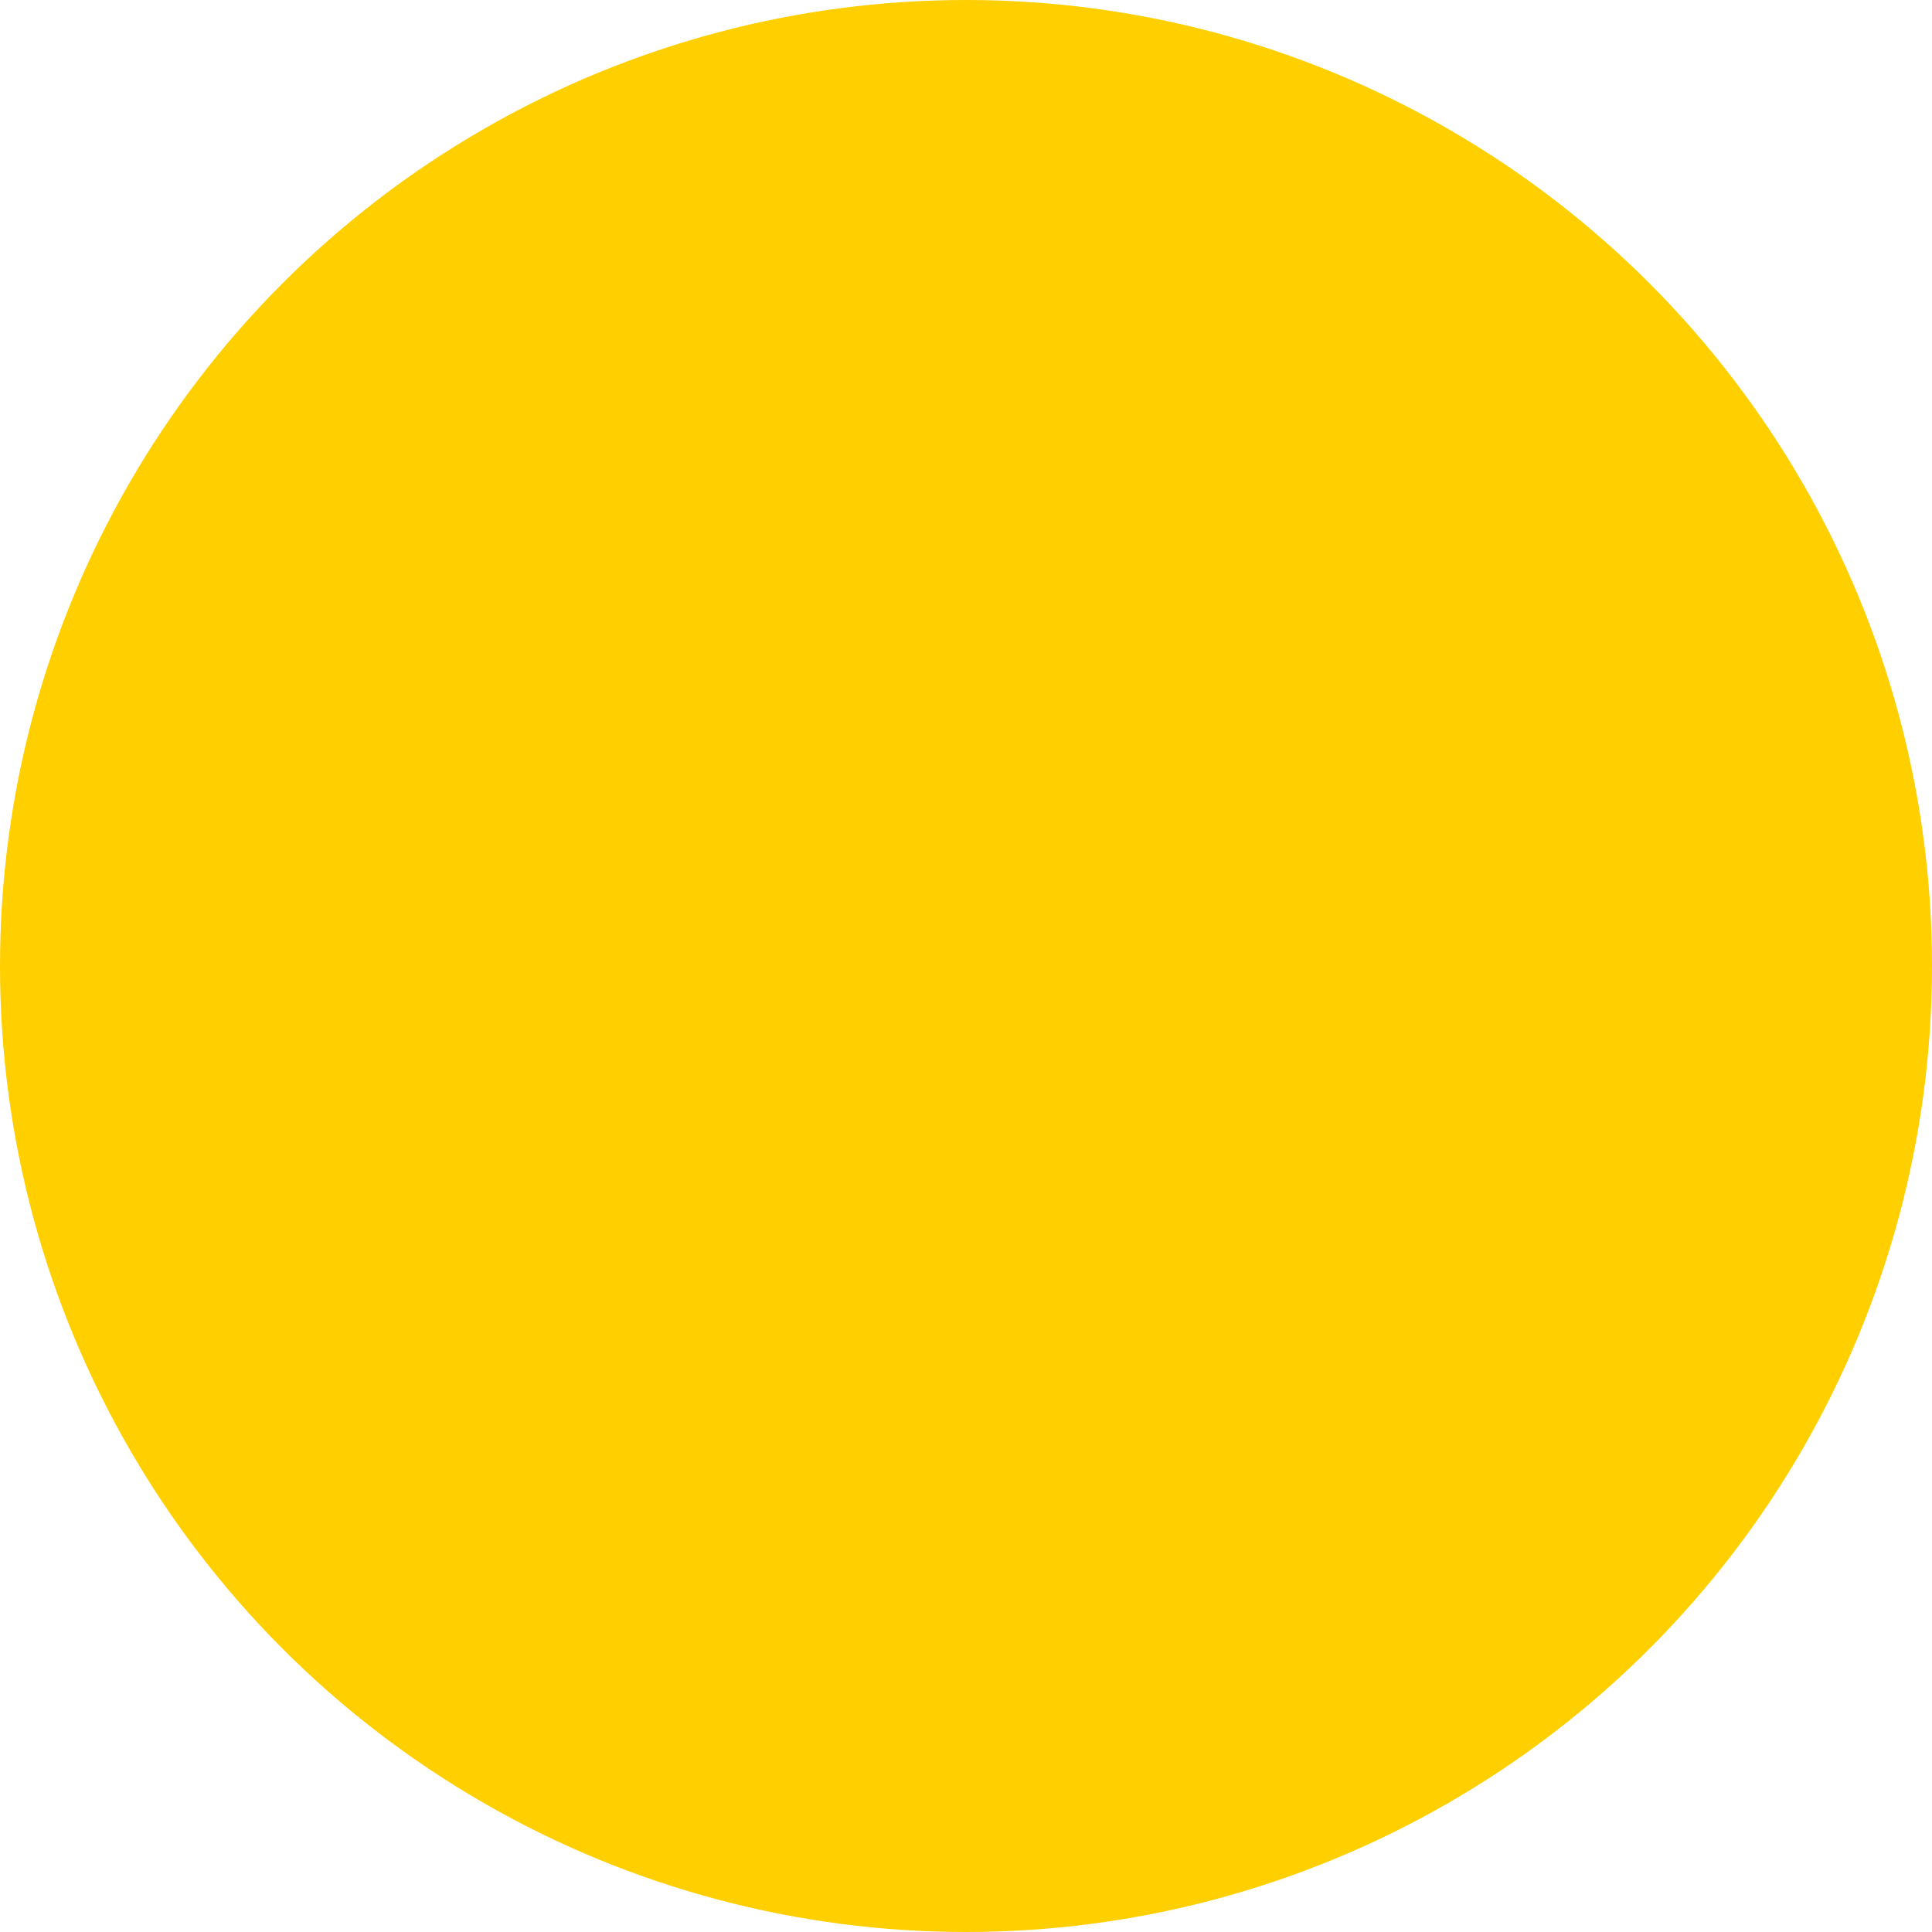 <?xml version="1.0" encoding="UTF-8" standalone="no"?>
<svg width="12px" height="12px" viewBox="0 0 12 12" version="1.1" xmlns="http://www.w3.org/2000/svg" xmlns:xlink="http://www.w3.org/1999/xlink">
    <!-- Generator: Sketch 40.2 (33826) - http://www.bohemiancoding.com/sketch -->
    <title>Oval</title>
    <desc>Created with Sketch.</desc>
    <defs></defs>
    <g id="Page-1" stroke="none" stroke-width="1" fill="none" fill-rule="evenodd">
        <g id="审核结果查看－门疹处方查看" transform="translate(-238, -325)" fill="#FFCF00">
            <g id="Group-33-Copy" transform="translate(180, 269)">
                <g id="Group-26">
                    <g id="Group-27">
                        <g id="Group-23">
                            <g id="Group-11">
                                <g id="Group-16">
                                    <g id="Group-7" transform="translate(28, 56)">
                                        <g id="Group-10">
                                            <circle id="Oval" cx="36" cy="6" r="6"></circle>
                                        </g>
                                    </g>
                                </g>
                            </g>
                        </g>
                    </g>
                </g>
            </g>
        </g>
    </g>
</svg>